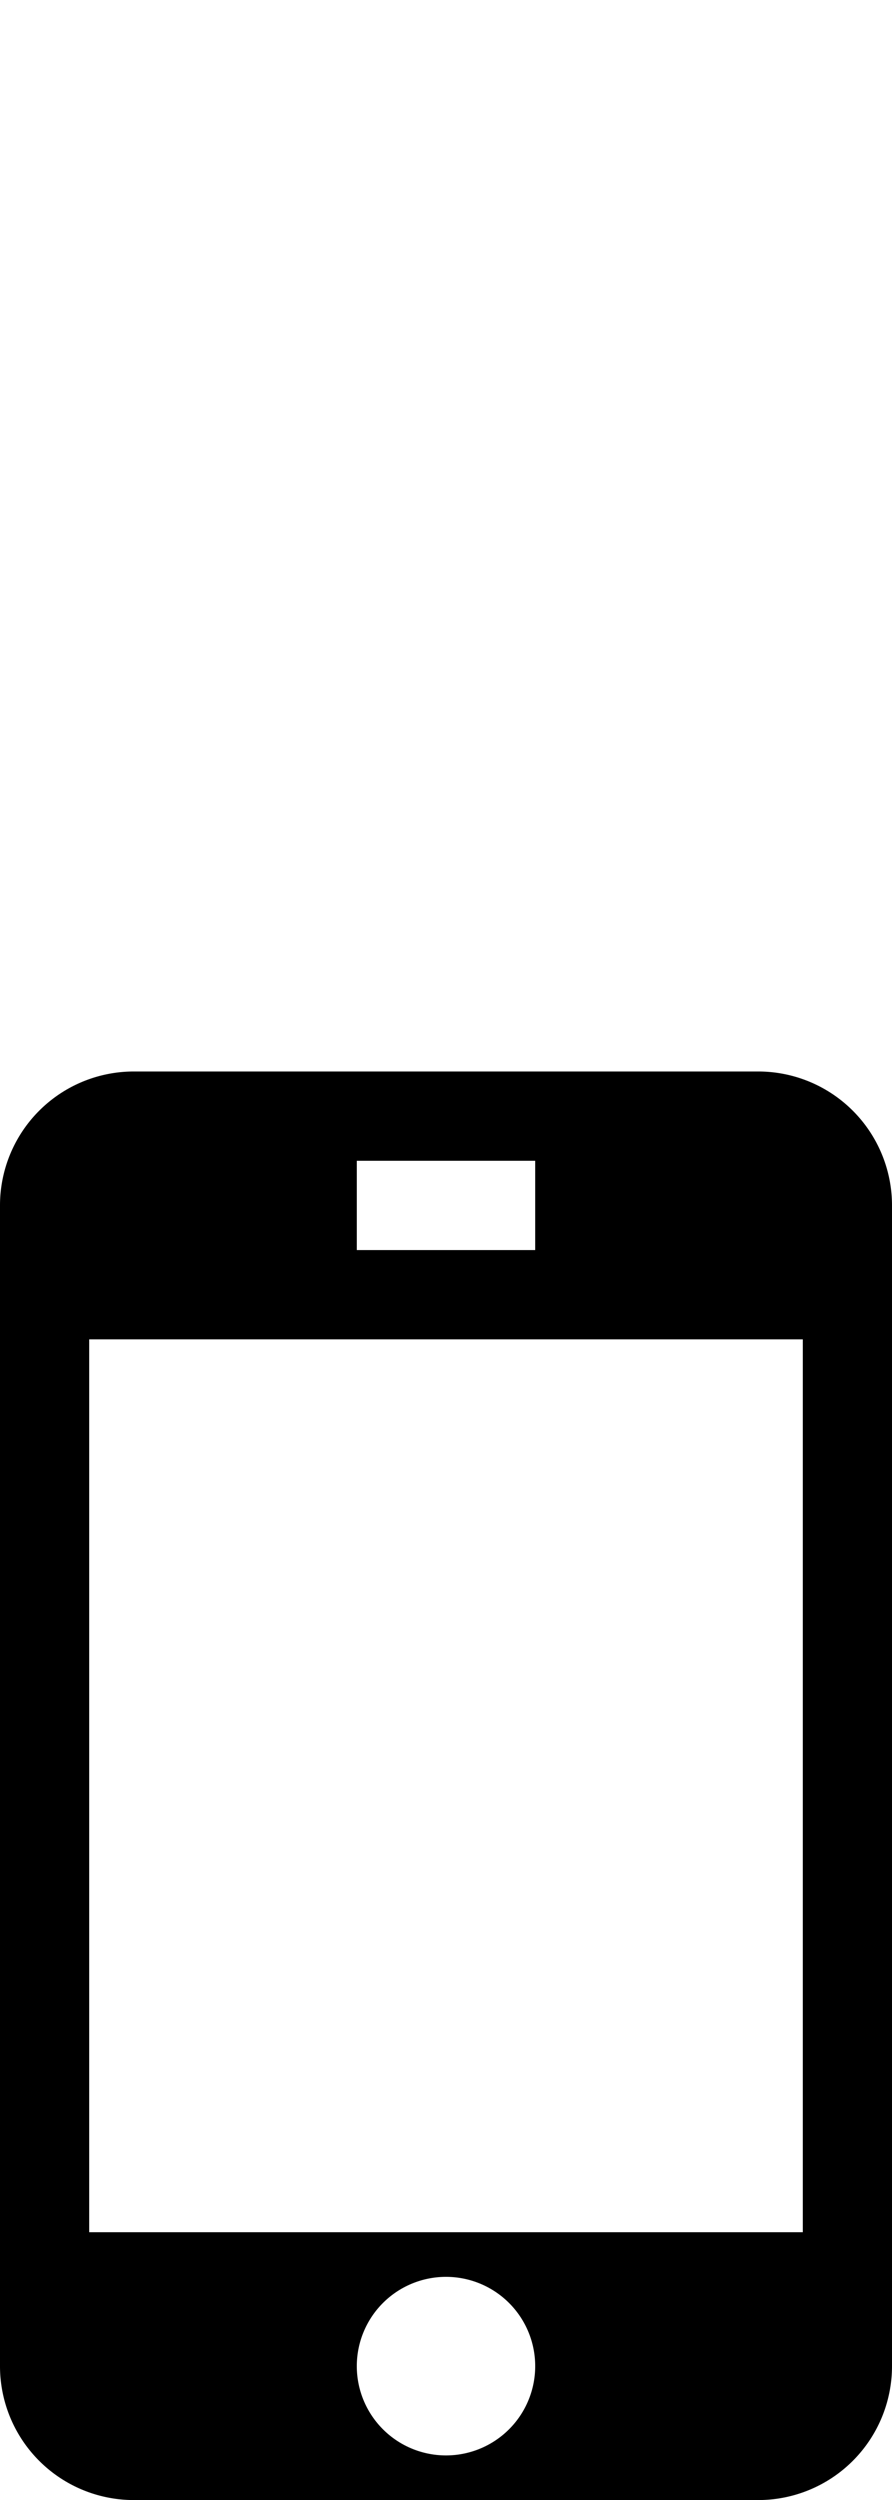 <svg
  width="8.571"
  height="24"
  viewBox="0 0 10 28"
  xmlns="http://www.w3.org/2000/svg"
  class="fill-current block mx-auto mb-1"
>
  <path
    d="M1.5 12h7a1.5 1.5 0 0 1 1.5 1.5v13A1.5 1.5 0 0 1 8.5 28h-7A1.5 1.5 0 0 1 0 26.5v-13A1.5 1.5 0 0 1 1.5 12zM1 15v10h8V15H1zm4 12.5a1 1 0 1 0 0-2 1 1 0 0 0 0 2zM4 13v1h2v-1H4z"
    fill-rule="evenodd"
  />
</svg>